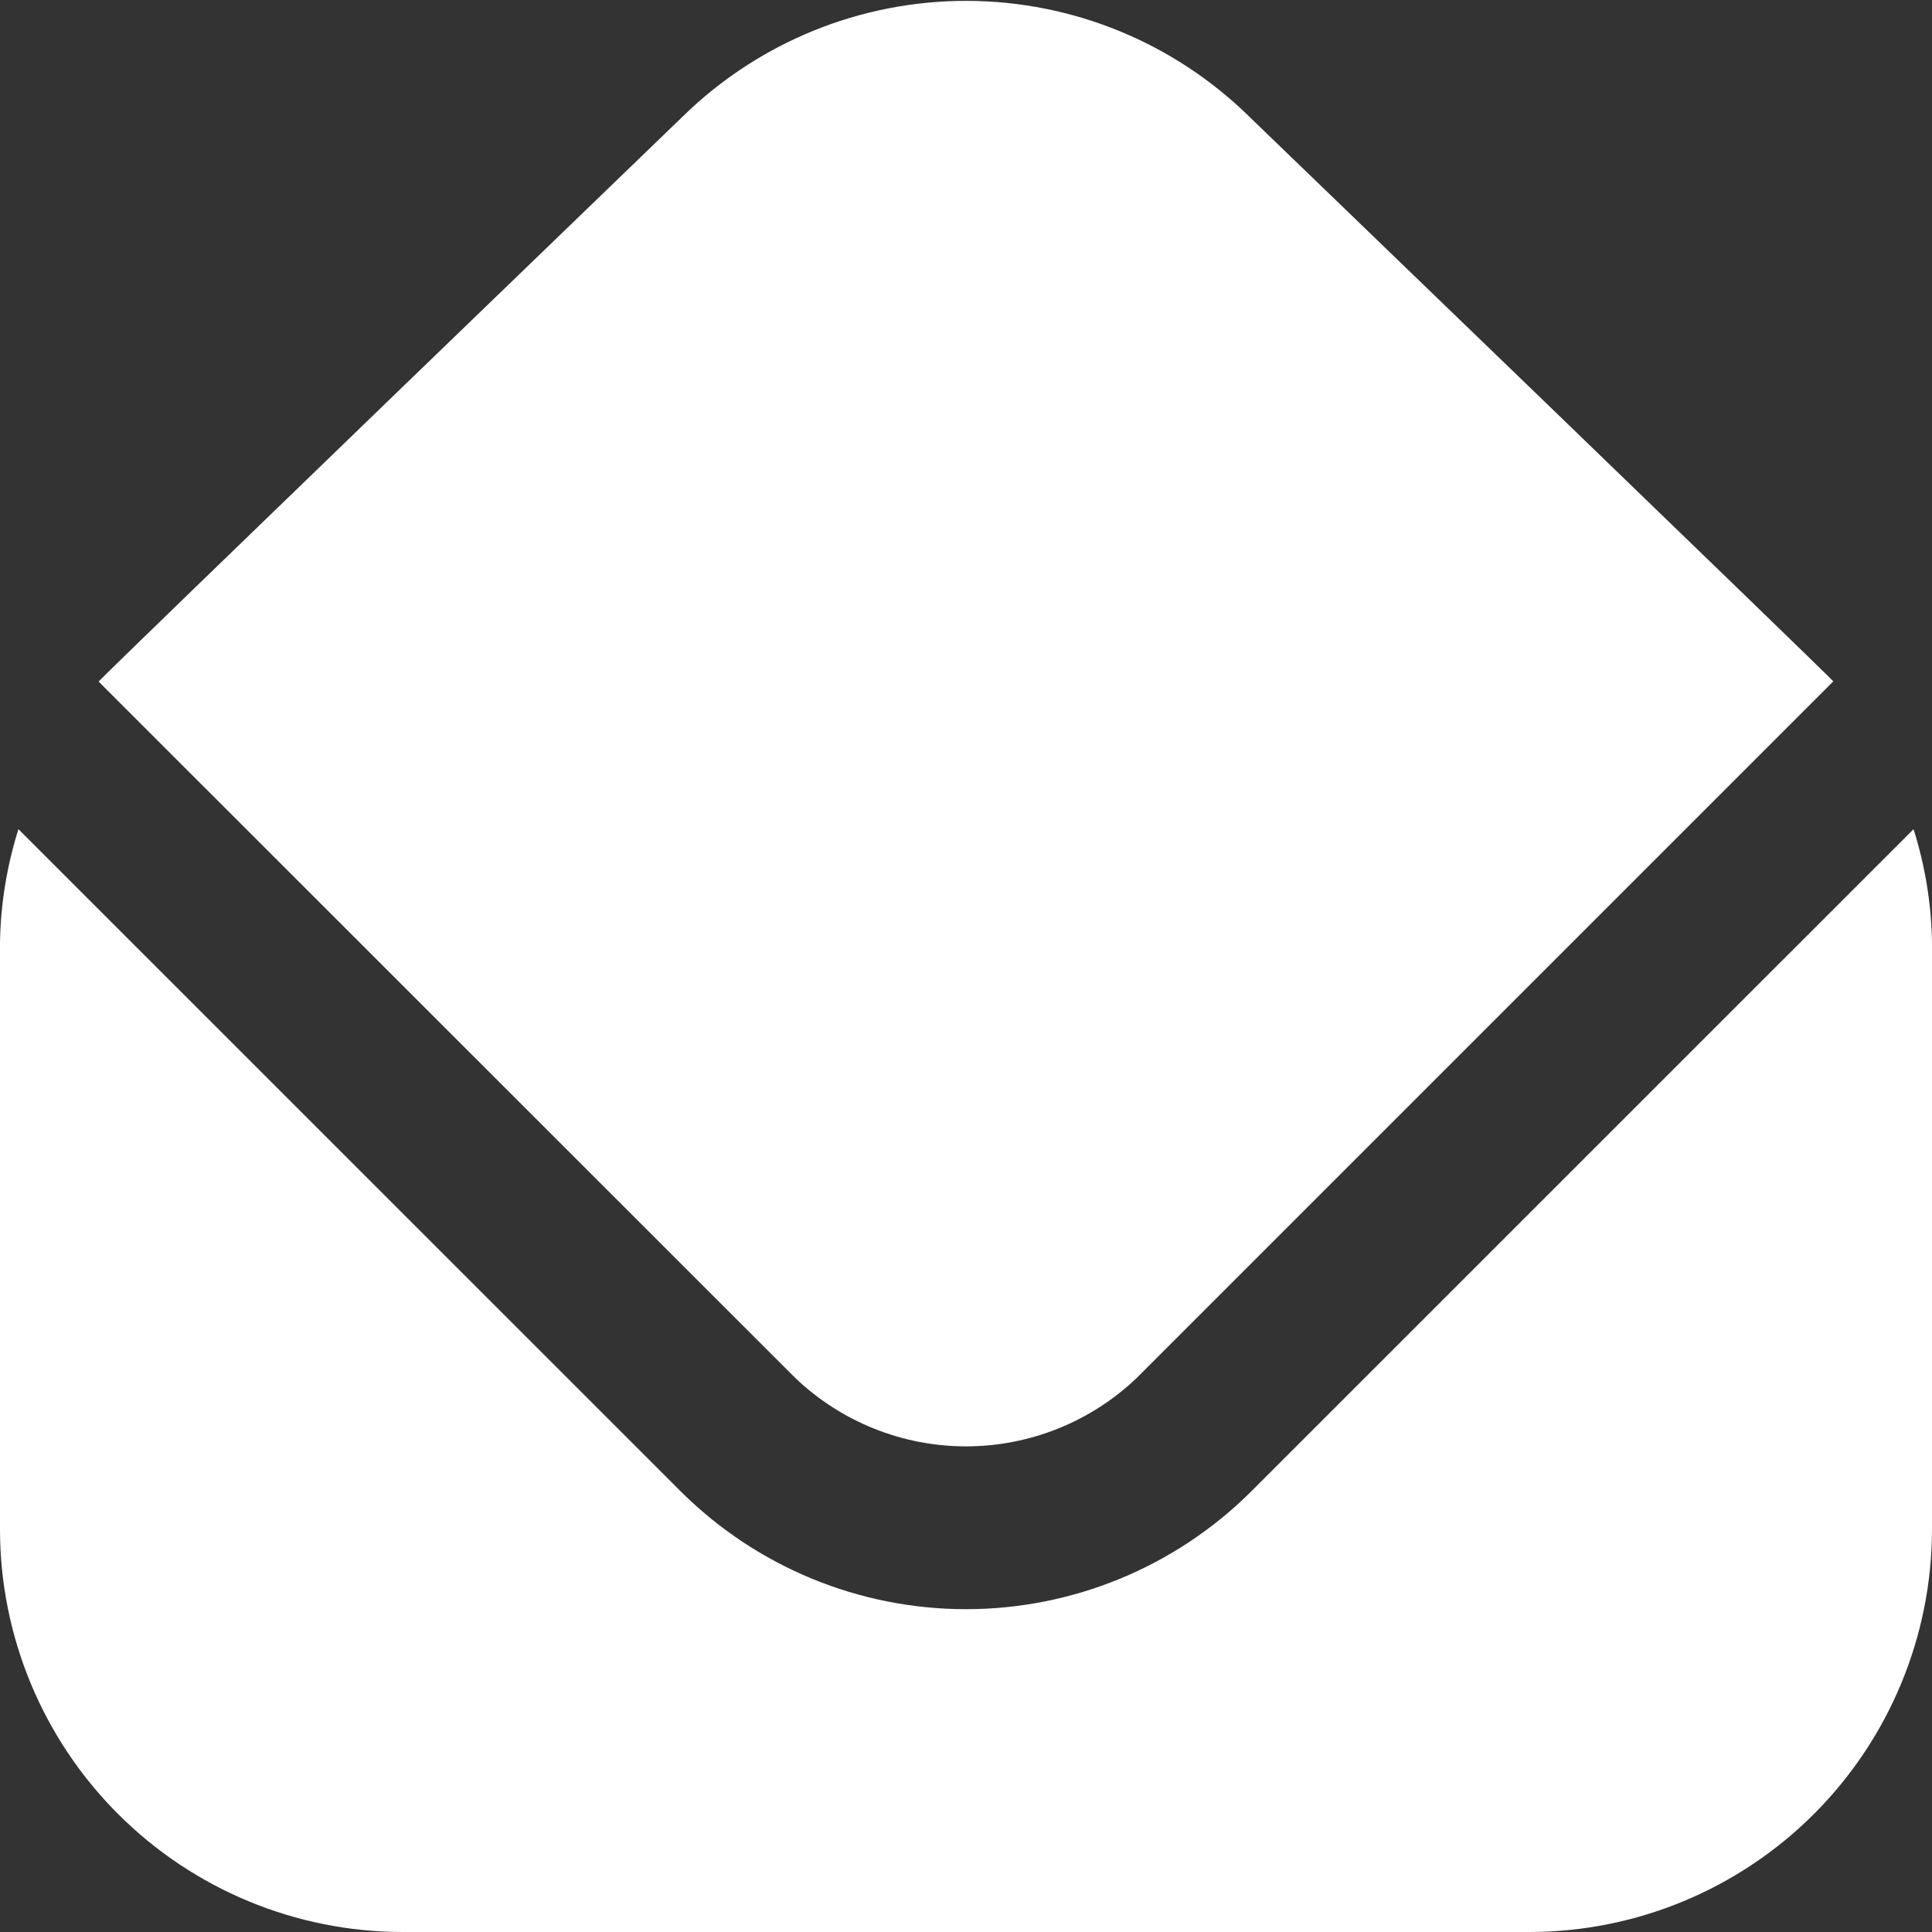 <svg width="22" height="22" viewBox="0 0 22 22" fill="none" xmlns="http://www.w3.org/2000/svg">
<rect x="0" y="0" width="22" height="22" fill="#333333" stroke="none"/>
<g clip-path="url(#clip0_224_265)">
<path d="M1.123 7.761C1.22 7.649 7.773 1.328 7.773 1.328C8.637 0.481 9.8 0.007 11.01 0.01C12.22 0.012 13.38 0.491 14.24 1.342C14.24 1.342 20.78 7.649 20.876 7.759L12.944 15.691C12.42 16.191 11.724 16.47 11 16.47C10.276 16.47 9.58 16.191 9.056 15.691L1.123 7.761ZM14.24 16.991C13.378 17.845 12.214 18.324 11 18.324C9.786 18.324 8.622 17.845 7.76 16.991L0.21 9.442C0.078 9.86 0.007 10.294 0 10.732L0 17.417C0.001 18.632 0.485 19.797 1.344 20.656C2.203 21.515 3.368 21.999 4.583 22H17.417C18.632 21.999 19.797 21.515 20.656 20.656C21.515 19.797 21.998 18.632 22 17.417V10.732C21.993 10.294 21.922 9.86 21.79 9.442L14.24 16.991Z" fill="white"/>
</g>
<defs>
<clipPath id="clip0_224_265">
<rect width="22" height="22" fill="white"/>
</clipPath>
</defs>
</svg>
